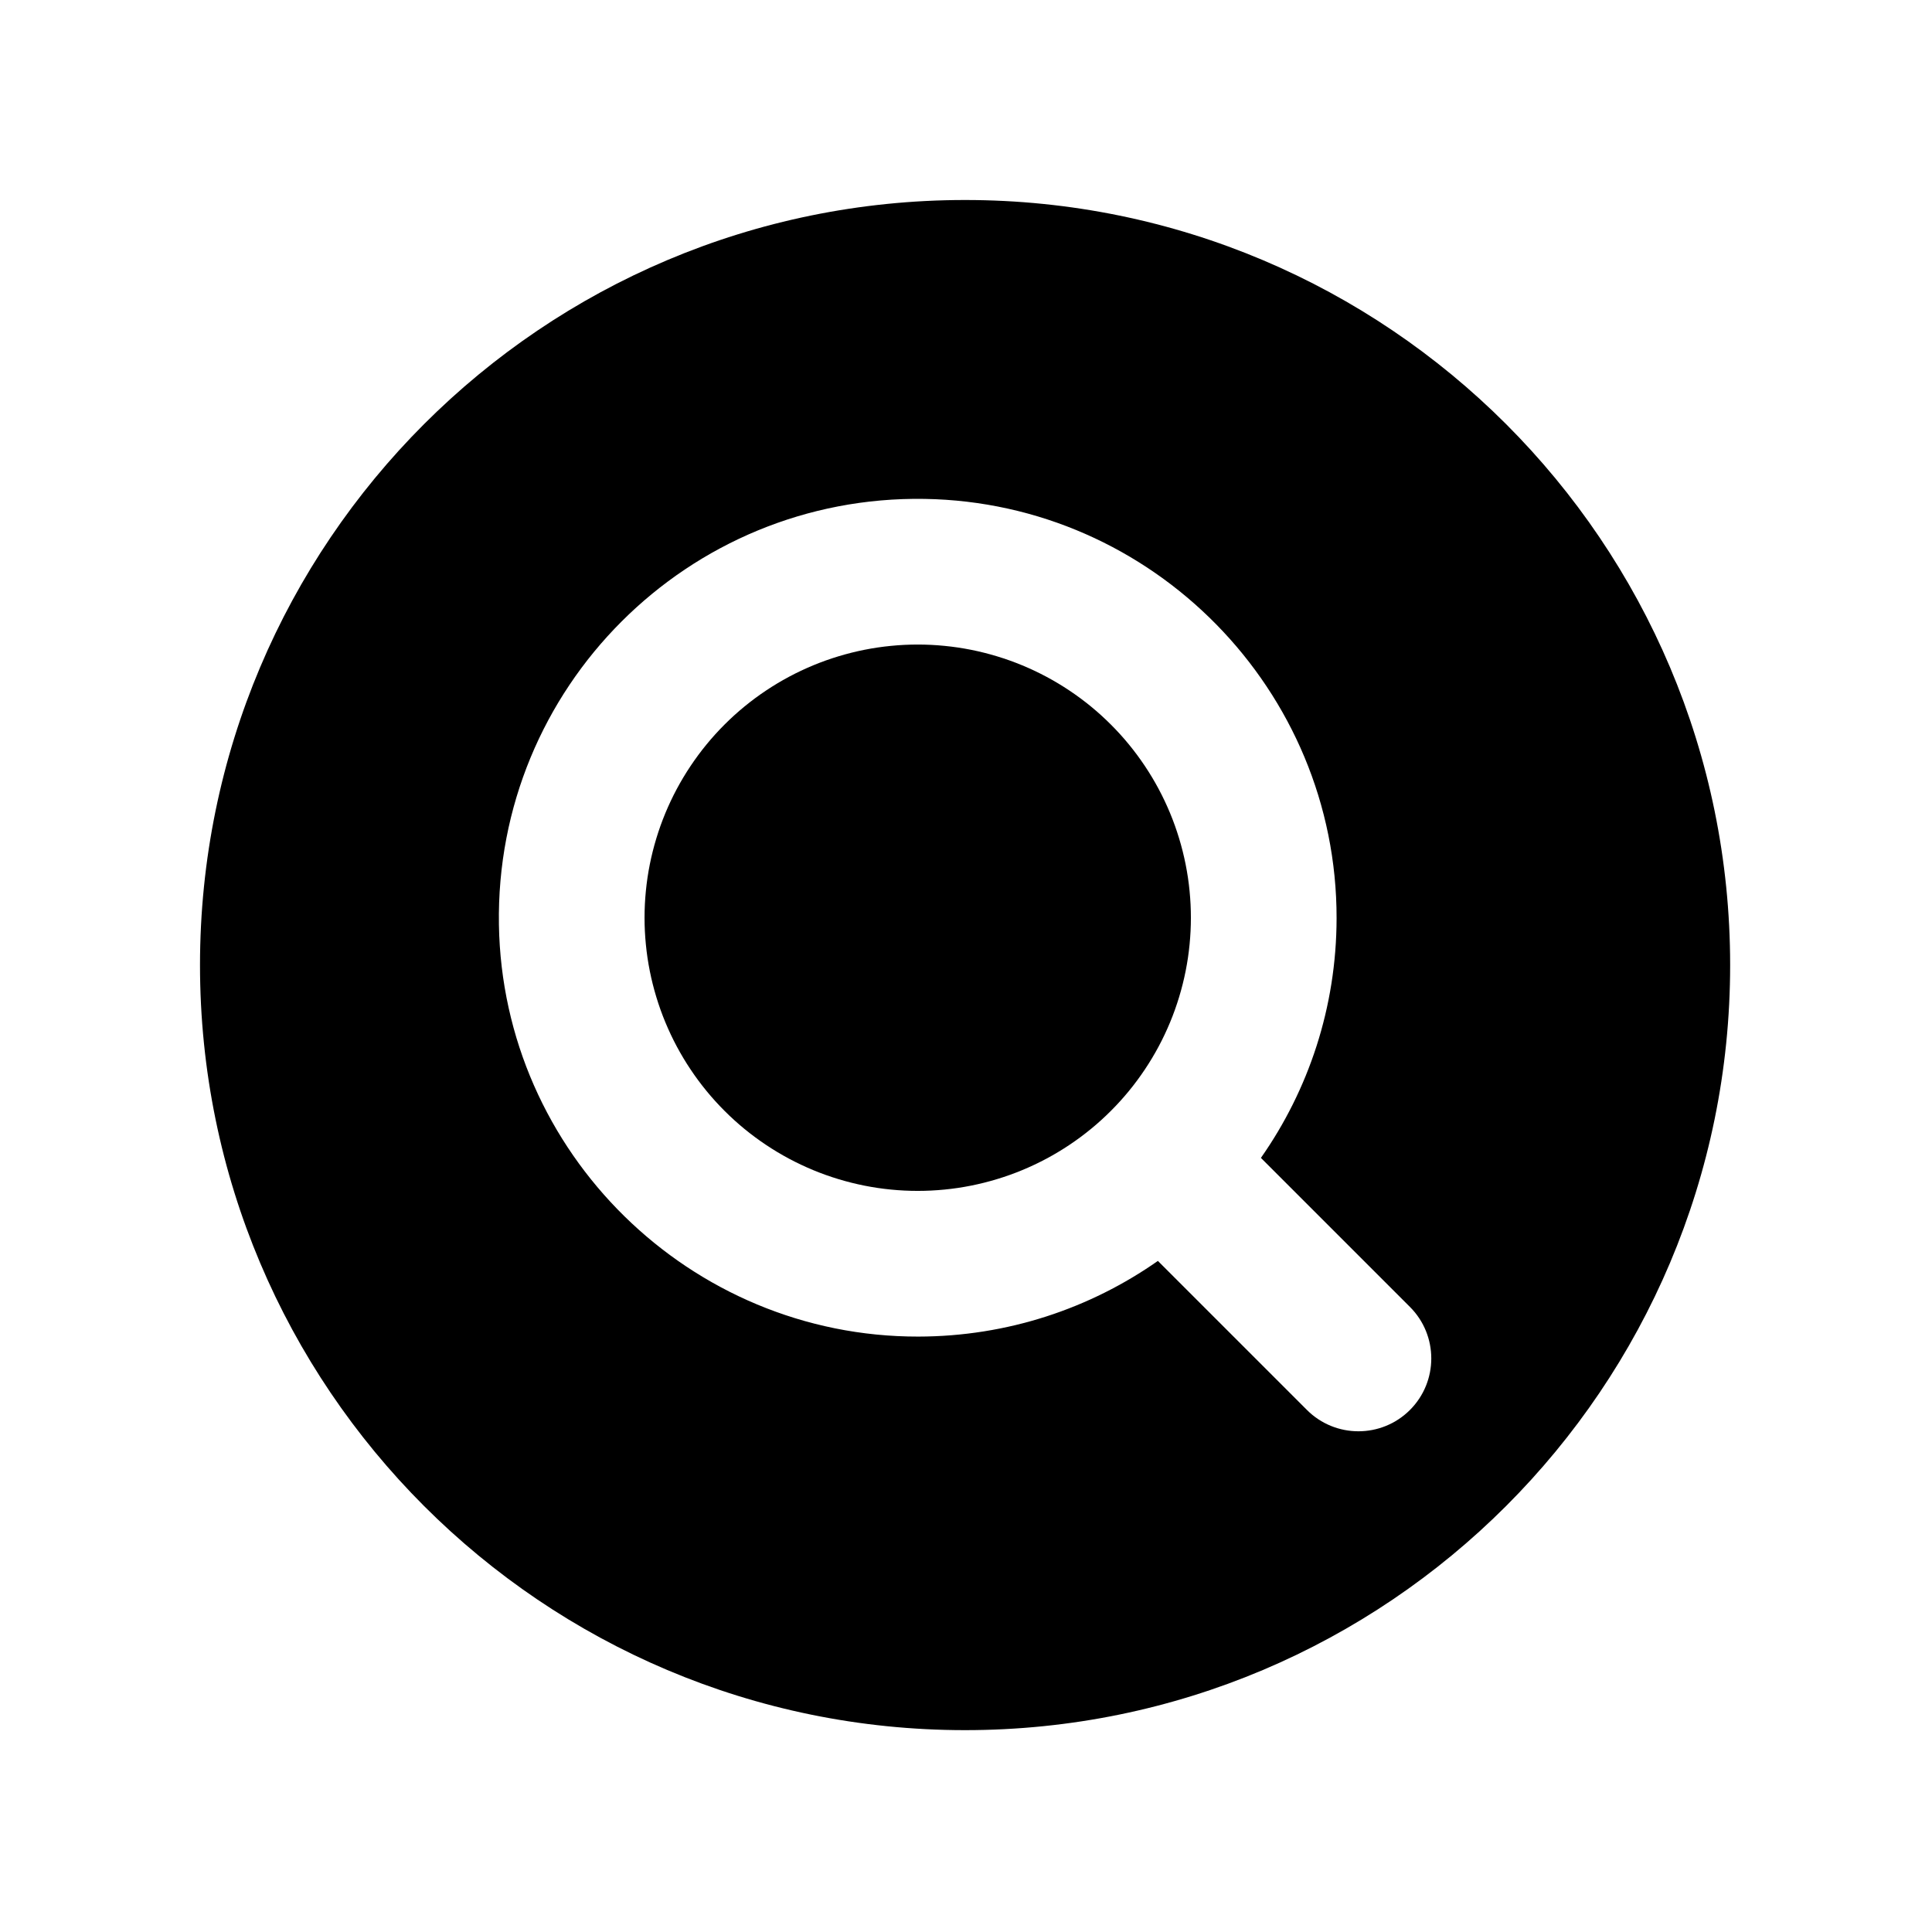 <svg xmlns="http://www.w3.org/2000/svg" xmlns:xlink="http://www.w3.org/1999/xlink" width="500" zoomAndPan="magnify" viewBox="0 0 375 375" height="500" preserveAspectRatio="xMidYMid meet" version="1.0"><defs><clipPath id="3ebed48167"><path d="M 38.82 38.82 L 335.82 38.82 L 335.82 335.82 L 38.82 335.82 Z M 38.82 38.82 " clip-rule="nonzero"/></clipPath></defs><path fill="#000000" d="M 231.152 178.129 C 231.152 179.867 231.066 181.598 230.895 183.324 C 230.727 185.055 230.473 186.77 230.133 188.473 C 229.793 190.176 229.371 191.859 228.867 193.52 C 228.363 195.184 227.781 196.816 227.117 198.418 C 226.449 200.023 225.711 201.594 224.891 203.125 C 224.07 204.656 223.18 206.145 222.215 207.586 C 221.25 209.031 220.219 210.422 219.117 211.766 C 218.016 213.109 216.848 214.395 215.621 215.621 C 214.395 216.848 213.109 218.016 211.766 219.117 C 210.422 220.219 209.031 221.25 207.586 222.215 C 206.145 223.18 204.656 224.07 203.125 224.891 C 201.594 225.711 200.023 226.449 198.418 227.117 C 196.816 227.781 195.184 228.363 193.52 228.867 C 191.859 229.371 190.176 229.793 188.473 230.133 C 186.77 230.473 185.055 230.727 183.324 230.895 C 181.598 231.066 179.867 231.152 178.129 231.152 C 176.391 231.152 174.66 231.066 172.934 230.895 C 171.203 230.727 169.488 230.473 167.785 230.133 C 166.082 229.793 164.398 229.371 162.738 228.867 C 161.074 228.363 159.441 227.781 157.84 227.117 C 156.234 226.449 154.664 225.711 153.133 224.891 C 151.602 224.07 150.113 223.18 148.672 222.215 C 147.227 221.25 145.836 220.219 144.492 219.117 C 143.148 218.016 141.863 216.848 140.637 215.621 C 139.41 214.395 138.242 213.109 137.141 211.766 C 136.039 210.422 135.008 209.031 134.043 207.586 C 133.078 206.145 132.188 204.656 131.367 203.125 C 130.547 201.594 129.809 200.023 129.141 198.418 C 128.477 196.816 127.895 195.184 127.391 193.52 C 126.887 191.859 126.465 190.176 126.125 188.473 C 125.785 186.77 125.531 185.055 125.363 183.324 C 125.191 181.598 125.105 179.867 125.105 178.129 C 125.105 176.391 125.191 174.66 125.363 172.934 C 125.531 171.203 125.785 169.488 126.125 167.785 C 126.465 166.082 126.887 164.398 127.391 162.738 C 127.895 161.074 128.477 159.441 129.141 157.84 C 129.809 156.234 130.547 154.664 131.367 153.133 C 132.188 151.602 133.078 150.113 134.043 148.672 C 135.008 147.227 136.039 145.836 137.141 144.492 C 138.242 143.148 139.41 141.863 140.637 140.637 C 141.863 139.41 143.148 138.242 144.492 137.141 C 145.836 136.039 147.227 135.008 148.672 134.043 C 150.113 133.078 151.602 132.188 153.133 131.367 C 154.664 130.547 156.234 129.809 157.84 129.141 C 159.441 128.477 161.074 127.895 162.738 127.391 C 164.398 126.887 166.082 126.465 167.785 126.125 C 169.488 125.785 171.203 125.531 172.934 125.363 C 174.66 125.191 176.391 125.105 178.129 125.105 C 179.867 125.105 181.598 125.191 183.324 125.363 C 185.055 125.531 186.77 125.785 188.473 126.125 C 190.176 126.465 191.859 126.887 193.52 127.391 C 195.184 127.895 196.816 128.477 198.418 129.141 C 200.023 129.809 201.594 130.547 203.125 131.367 C 204.656 132.188 206.145 133.078 207.586 134.043 C 209.031 135.008 210.422 136.039 211.766 137.141 C 213.109 138.242 214.395 139.41 215.621 140.637 C 216.848 141.863 218.016 143.148 219.117 144.492 C 220.219 145.836 221.25 147.227 222.215 148.672 C 223.18 150.113 224.07 151.602 224.891 153.133 C 225.711 154.664 226.449 156.234 227.117 157.84 C 227.781 159.441 228.363 161.074 228.867 162.738 C 229.371 164.398 229.793 166.082 230.133 167.785 C 230.473 169.488 230.727 171.203 230.895 172.934 C 231.066 174.66 231.152 176.391 231.152 178.129 Z M 231.152 178.129 " fill-opacity="1" fill-rule="nonzero"/><g clip-path="url(#3ebed48167)"><path fill="#000000" d="M 187.32 38.82 C 105.305 38.82 38.82 105.305 38.82 187.32 C 38.82 269.332 105.305 335.82 187.32 335.82 C 269.336 335.82 335.82 269.332 335.82 187.32 C 335.82 105.305 269.336 38.82 187.32 38.82 Z M 273.672 273.672 C 268.148 279.191 259.195 279.191 253.676 273.672 L 224.746 244.742 C 211.578 253.973 195.551 259.402 178.254 259.43 C 133.961 259.496 97.555 223.758 96.84 179.473 C 96.098 133.508 133.508 96.094 179.473 96.836 C 223.758 97.555 259.496 133.961 259.43 178.254 C 259.402 195.551 253.973 211.578 244.742 224.746 L 273.672 253.676 C 279.191 259.195 279.191 268.148 273.672 273.672 Z M 273.672 273.672 " fill-opacity="1" fill-rule="nonzero"/></g></svg>